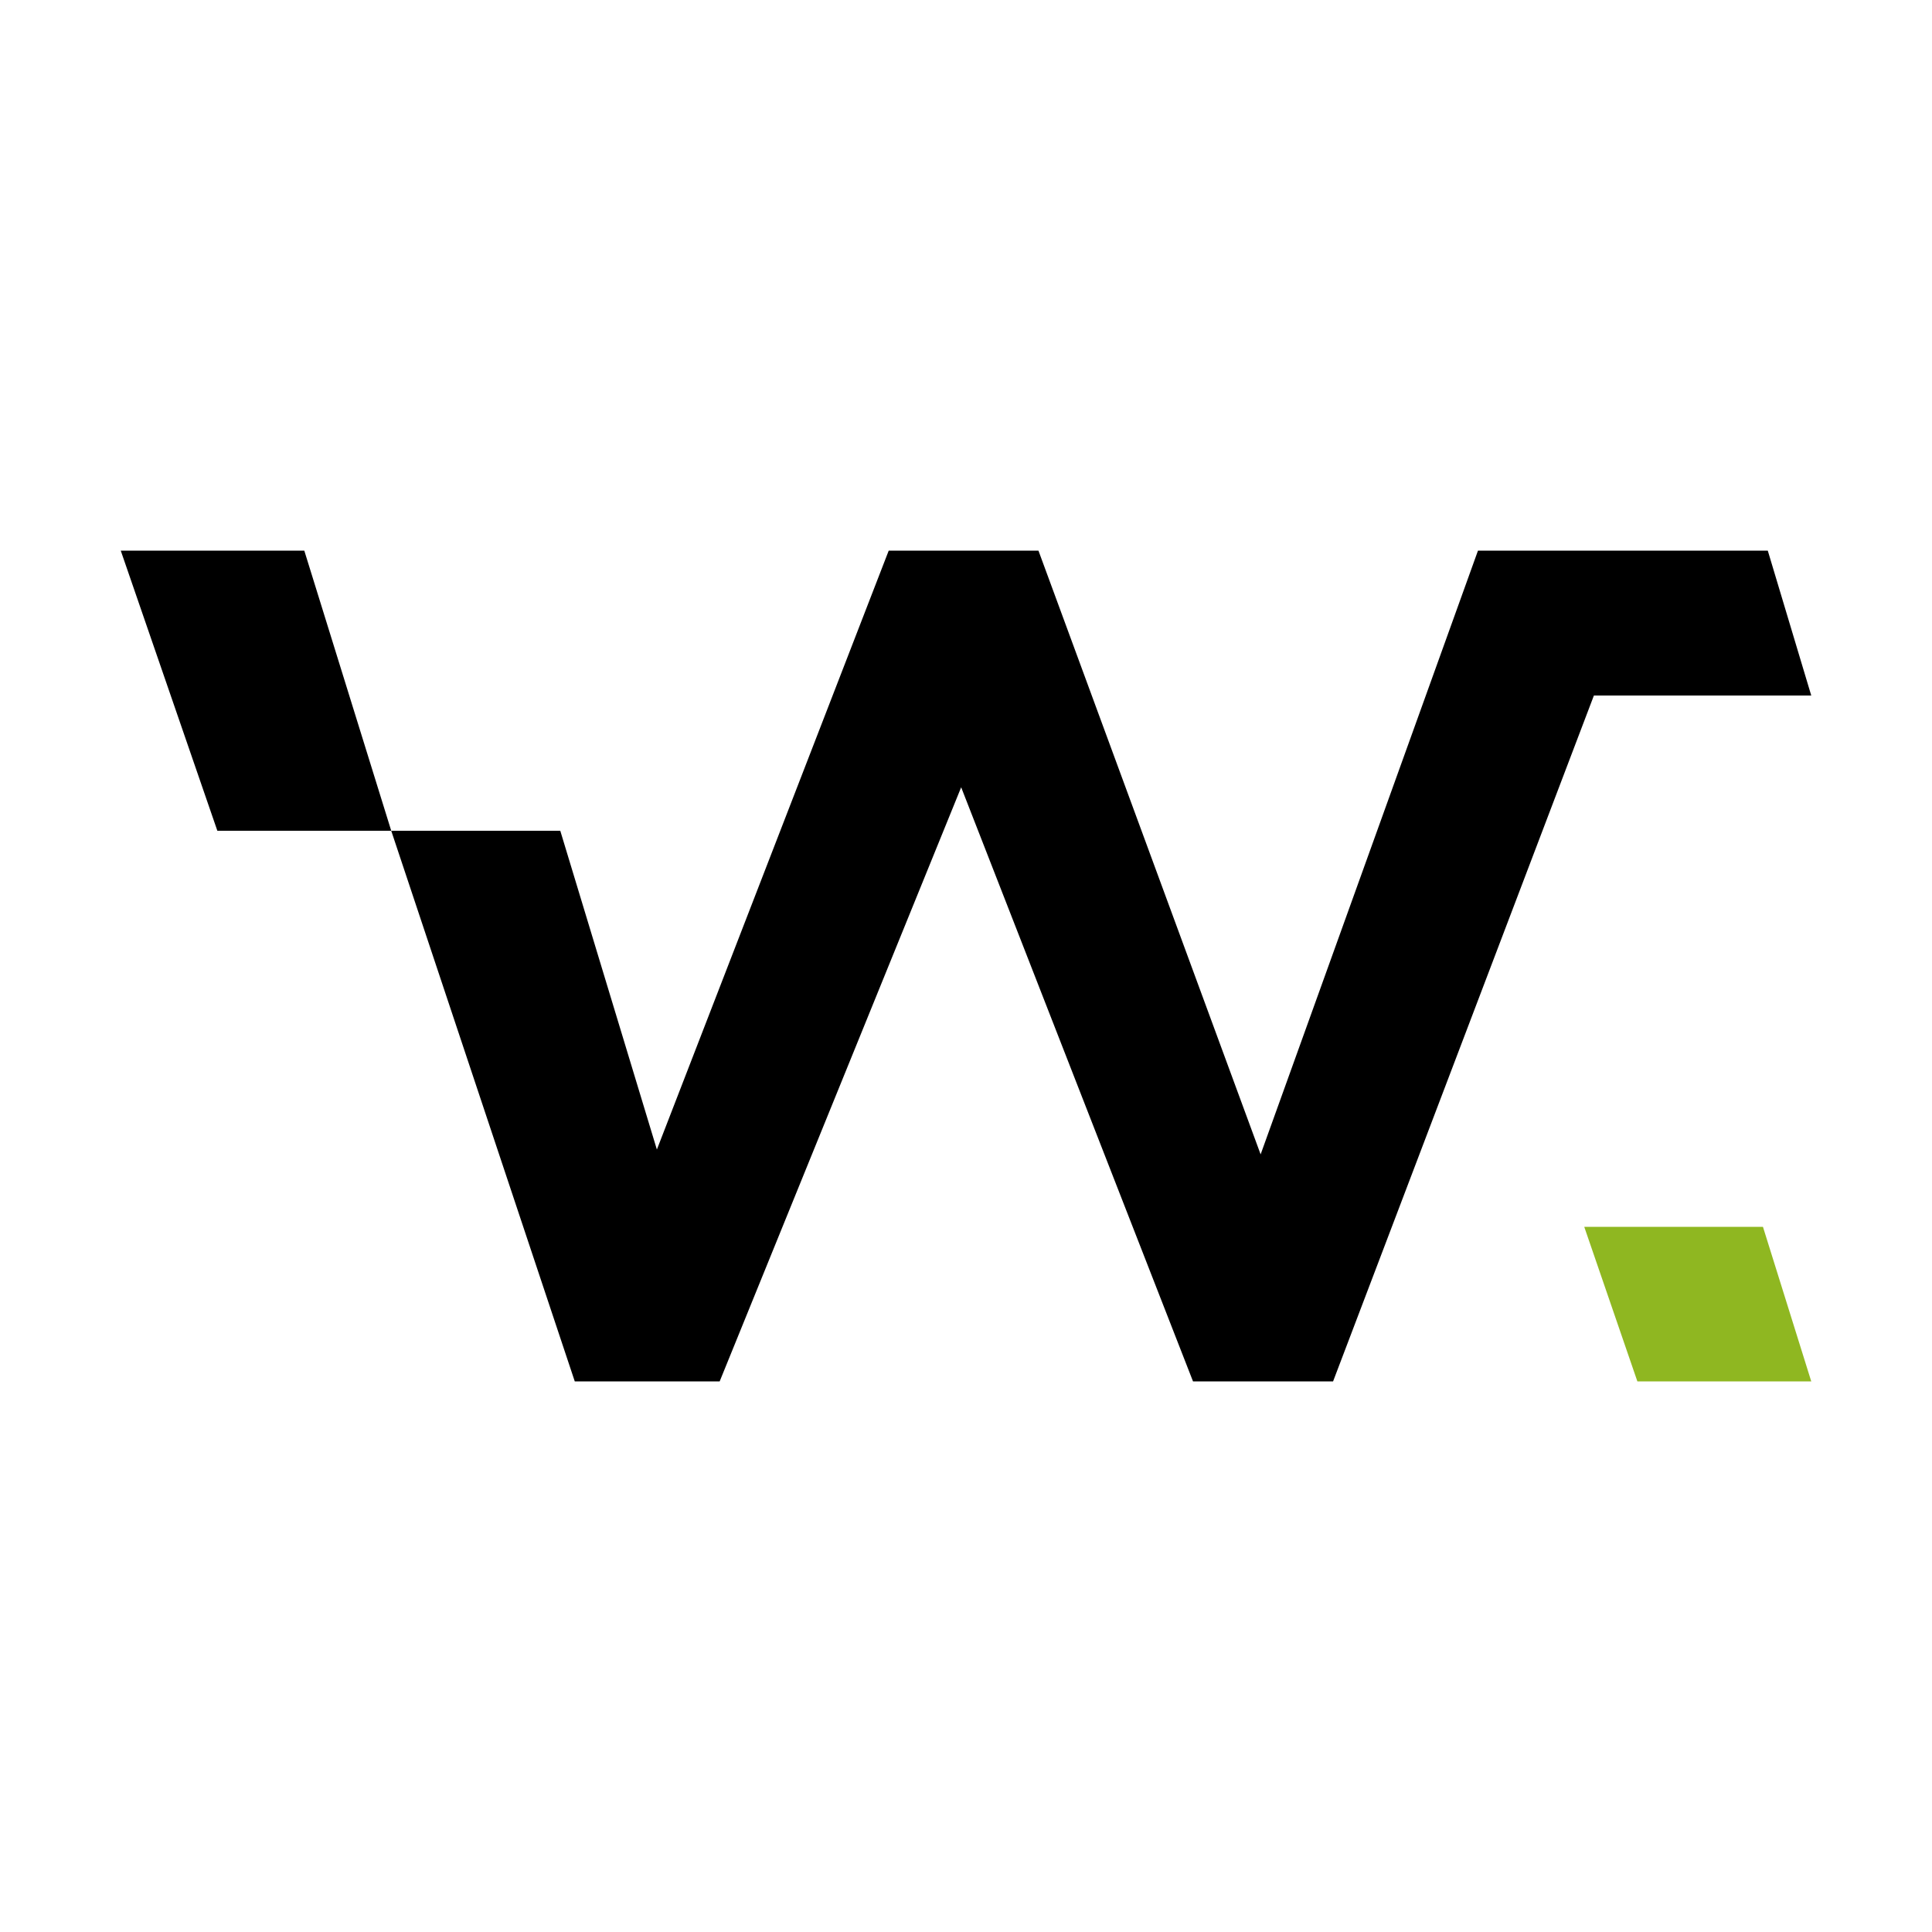 <svg xmlns="http://www.w3.org/2000/svg" xml:space="preserve" style="enable-background:new 0 0 40 40" viewBox="0 0 40 40"><path d="m11.6 17.2 2 6.6 4.8-12.4h3.1l4.6 12.5 4.5-12.5h6l.9 3H33l-5.4 14.2h-2.9l-4.8-12.3-5 12.3h-3L8.1 17.2"/><path d="m33.9 28.6-1.1-3.2h3.7l1 3.2" style="fill:#8fb721"/><path d="m4.5 17.2-2-5.8h3.8l1.8 5.8"/></svg>